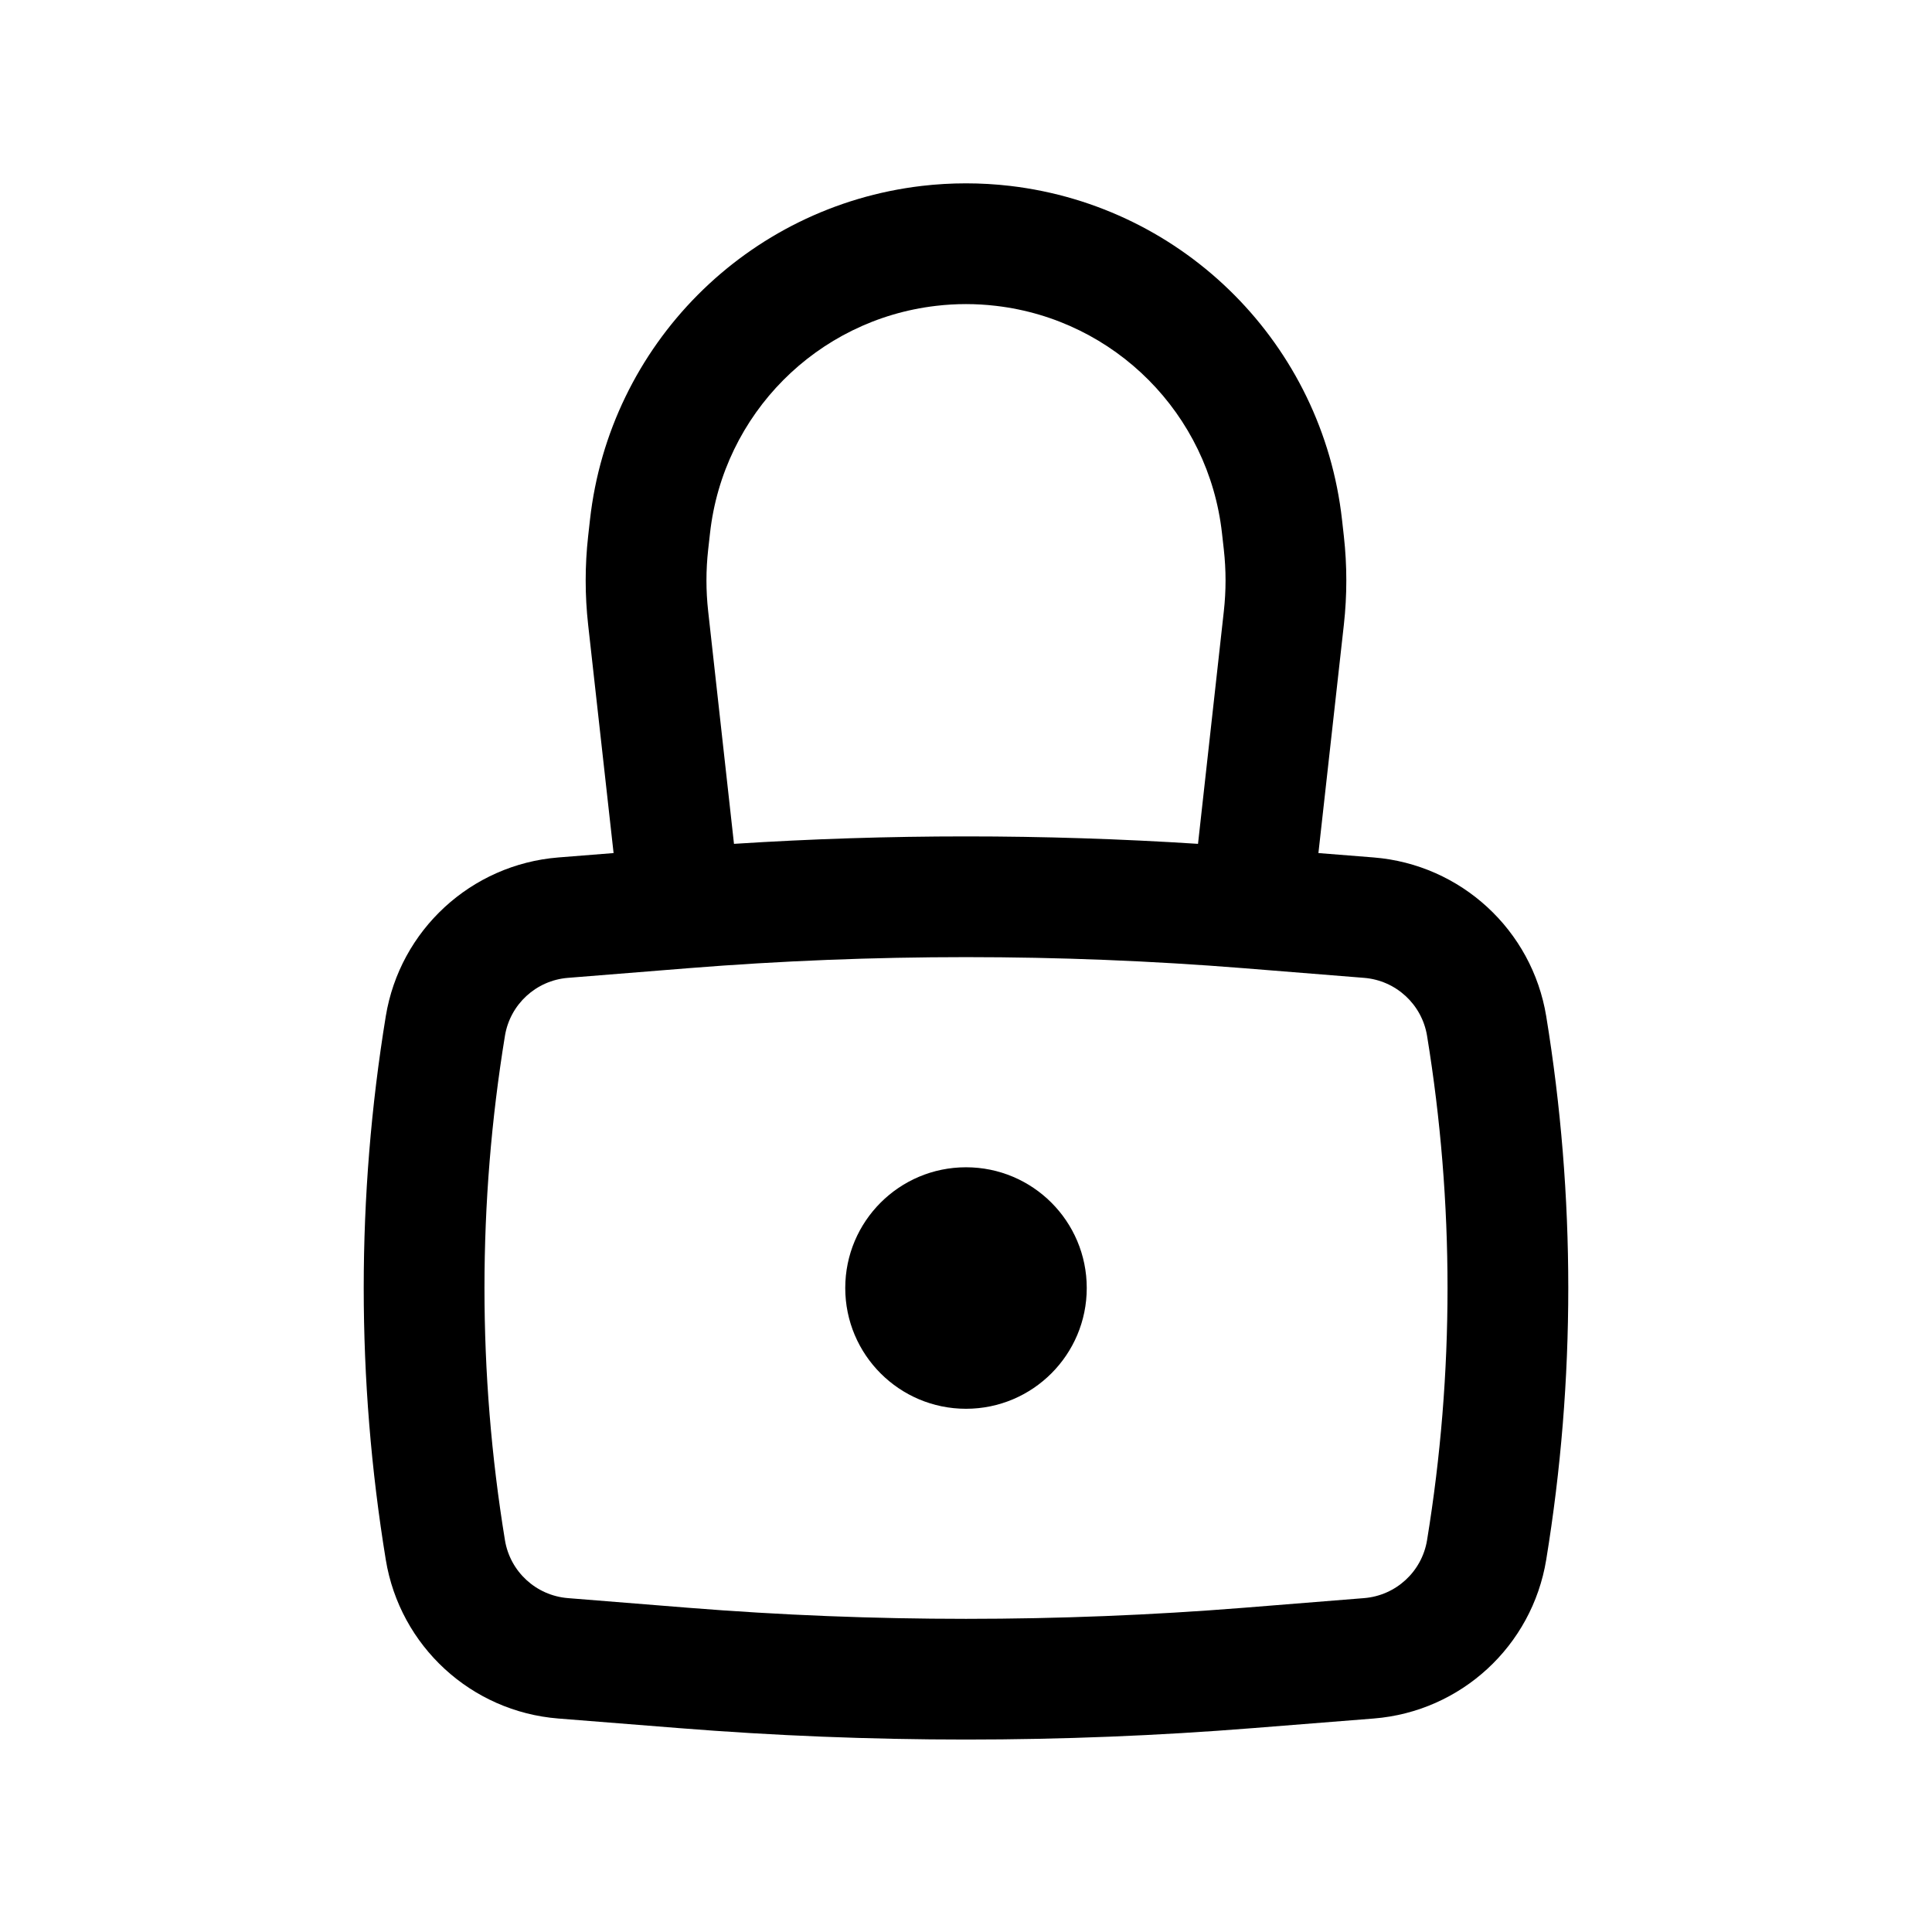<?xml version="1.0" encoding="UTF-8" standalone="no"?><svg width='22' height='22' viewBox='0 0 22 22' fill='none' xmlns='http://www.w3.org/2000/svg'>
<path d='M9.625 14.667C9.625 13.907 10.241 13.292 11 13.292C11.759 13.292 12.375 13.907 12.375 14.667C12.375 15.426 11.759 16.042 11 16.042C10.241 16.042 9.625 15.426 9.625 14.667Z' fill='black'/>
<path fill-rule='evenodd' clip-rule='evenodd' d='M6.987 9.714L6.697 7.112C6.66 6.778 6.66 6.441 6.697 6.108L6.718 5.92C6.94 3.928 8.506 2.351 10.497 2.117C10.831 2.078 11.169 2.078 11.503 2.117C13.494 2.351 15.06 3.928 15.282 5.92L15.303 6.108C15.34 6.441 15.34 6.778 15.303 7.112L15.013 9.714L15.643 9.764C16.635 9.844 17.446 10.59 17.607 11.572C17.942 13.621 17.942 15.712 17.607 17.761C17.446 18.744 16.635 19.49 15.643 19.569L14.271 19.678C12.094 19.852 9.906 19.852 7.729 19.678L6.357 19.569C5.365 19.49 4.554 18.744 4.393 17.761C4.058 15.712 4.058 13.621 4.393 11.572C4.554 10.59 5.365 9.844 6.357 9.764L6.987 9.714ZM10.657 3.483C10.885 3.456 11.115 3.456 11.343 3.483C12.698 3.642 13.764 4.715 13.915 6.072L13.936 6.259C13.962 6.492 13.962 6.727 13.936 6.96L13.642 9.609C11.882 9.496 10.118 9.496 8.358 9.609L8.064 6.96C8.038 6.727 8.038 6.492 8.064 6.259L8.085 6.072C8.236 4.715 9.302 3.642 10.657 3.483ZM14.162 11.025C12.057 10.857 9.943 10.857 7.838 11.025L6.467 11.135C6.105 11.164 5.809 11.436 5.75 11.794C5.439 13.697 5.439 15.637 5.75 17.539C5.809 17.897 6.105 18.169 6.467 18.198L7.838 18.308C9.943 18.476 12.057 18.476 14.162 18.308L15.533 18.198C15.895 18.169 16.191 17.897 16.25 17.539C16.561 15.637 16.561 13.697 16.25 11.794C16.191 11.436 15.895 11.164 15.533 11.135L14.162 11.025Z' fill='black'/>
</svg>
